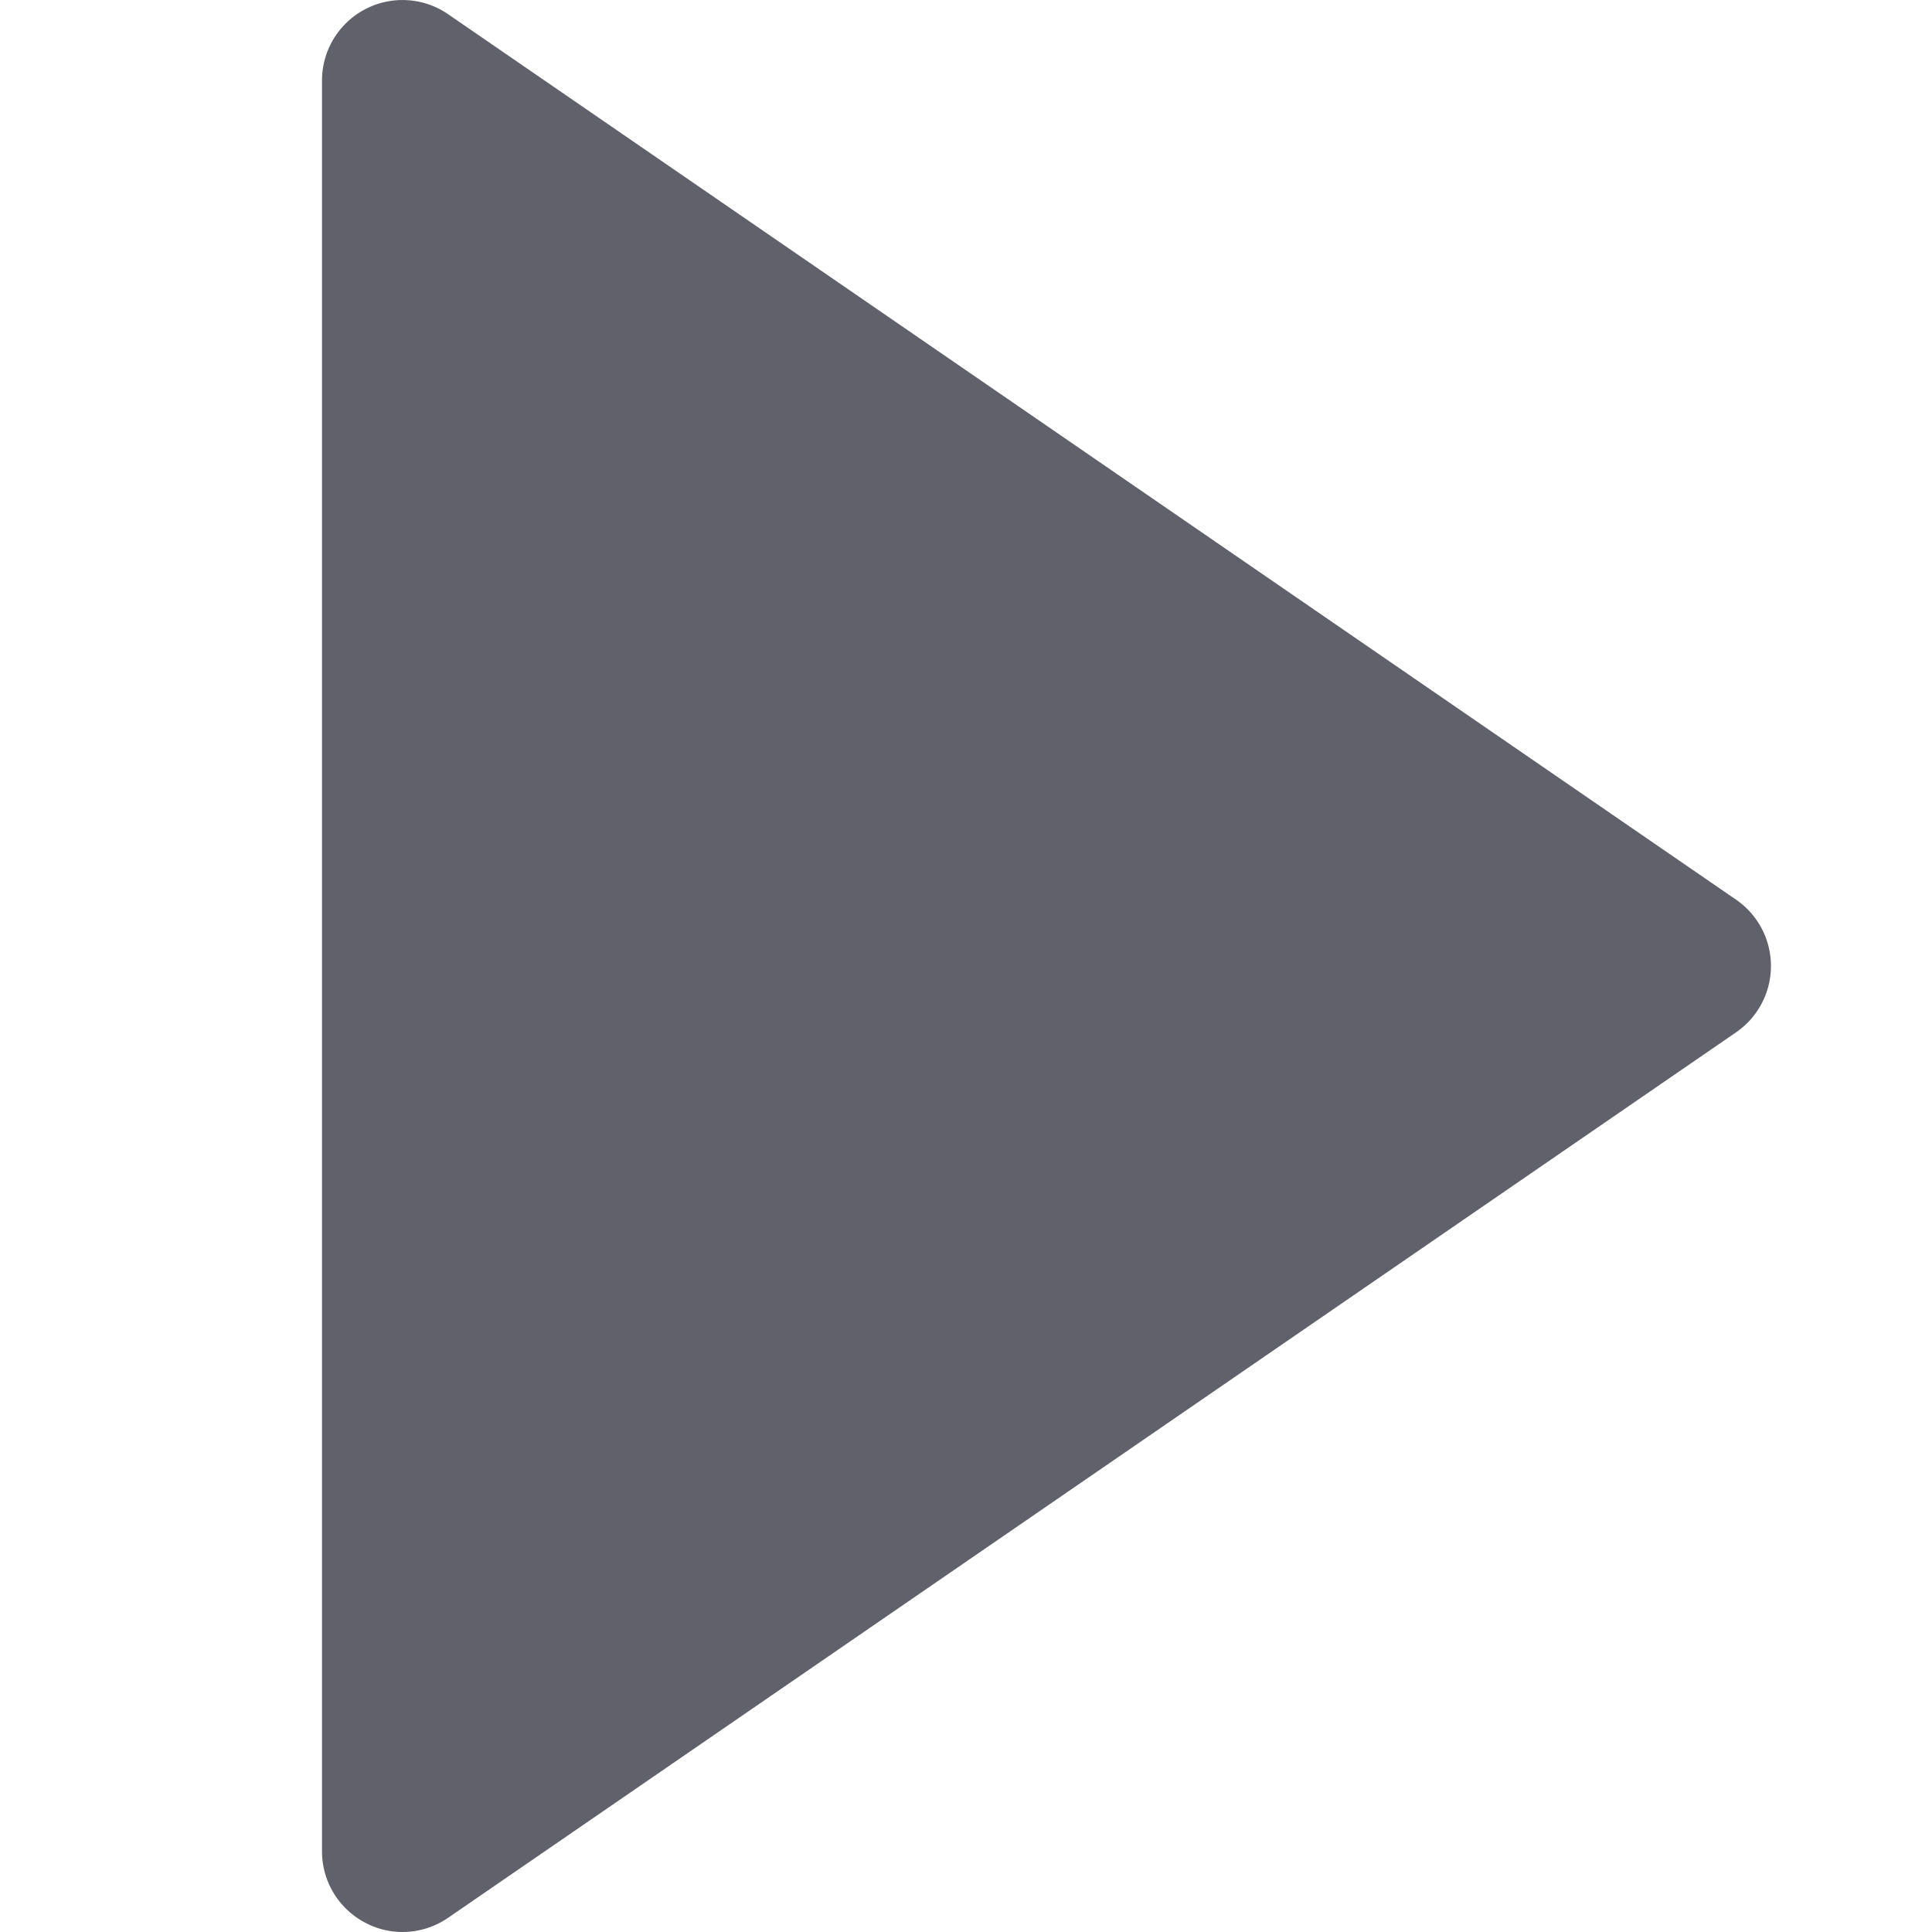 <svg xmlns="http://www.w3.org/2000/svg" height="24" width="24" viewBox="0 0 12 12"><g fill="#61616b" class="nc-icon-wrapper"><path d="M2.783.088A.5.5,0,0,0,2,.5v11a.5.5,0,0,0,.268.442A.49.49,0,0,0,2.5,12a.5.5,0,0,0,.283-.088l8-5.5a.5.5,0,0,0,0-.824Z" fill="#61616b"></path></g></svg>